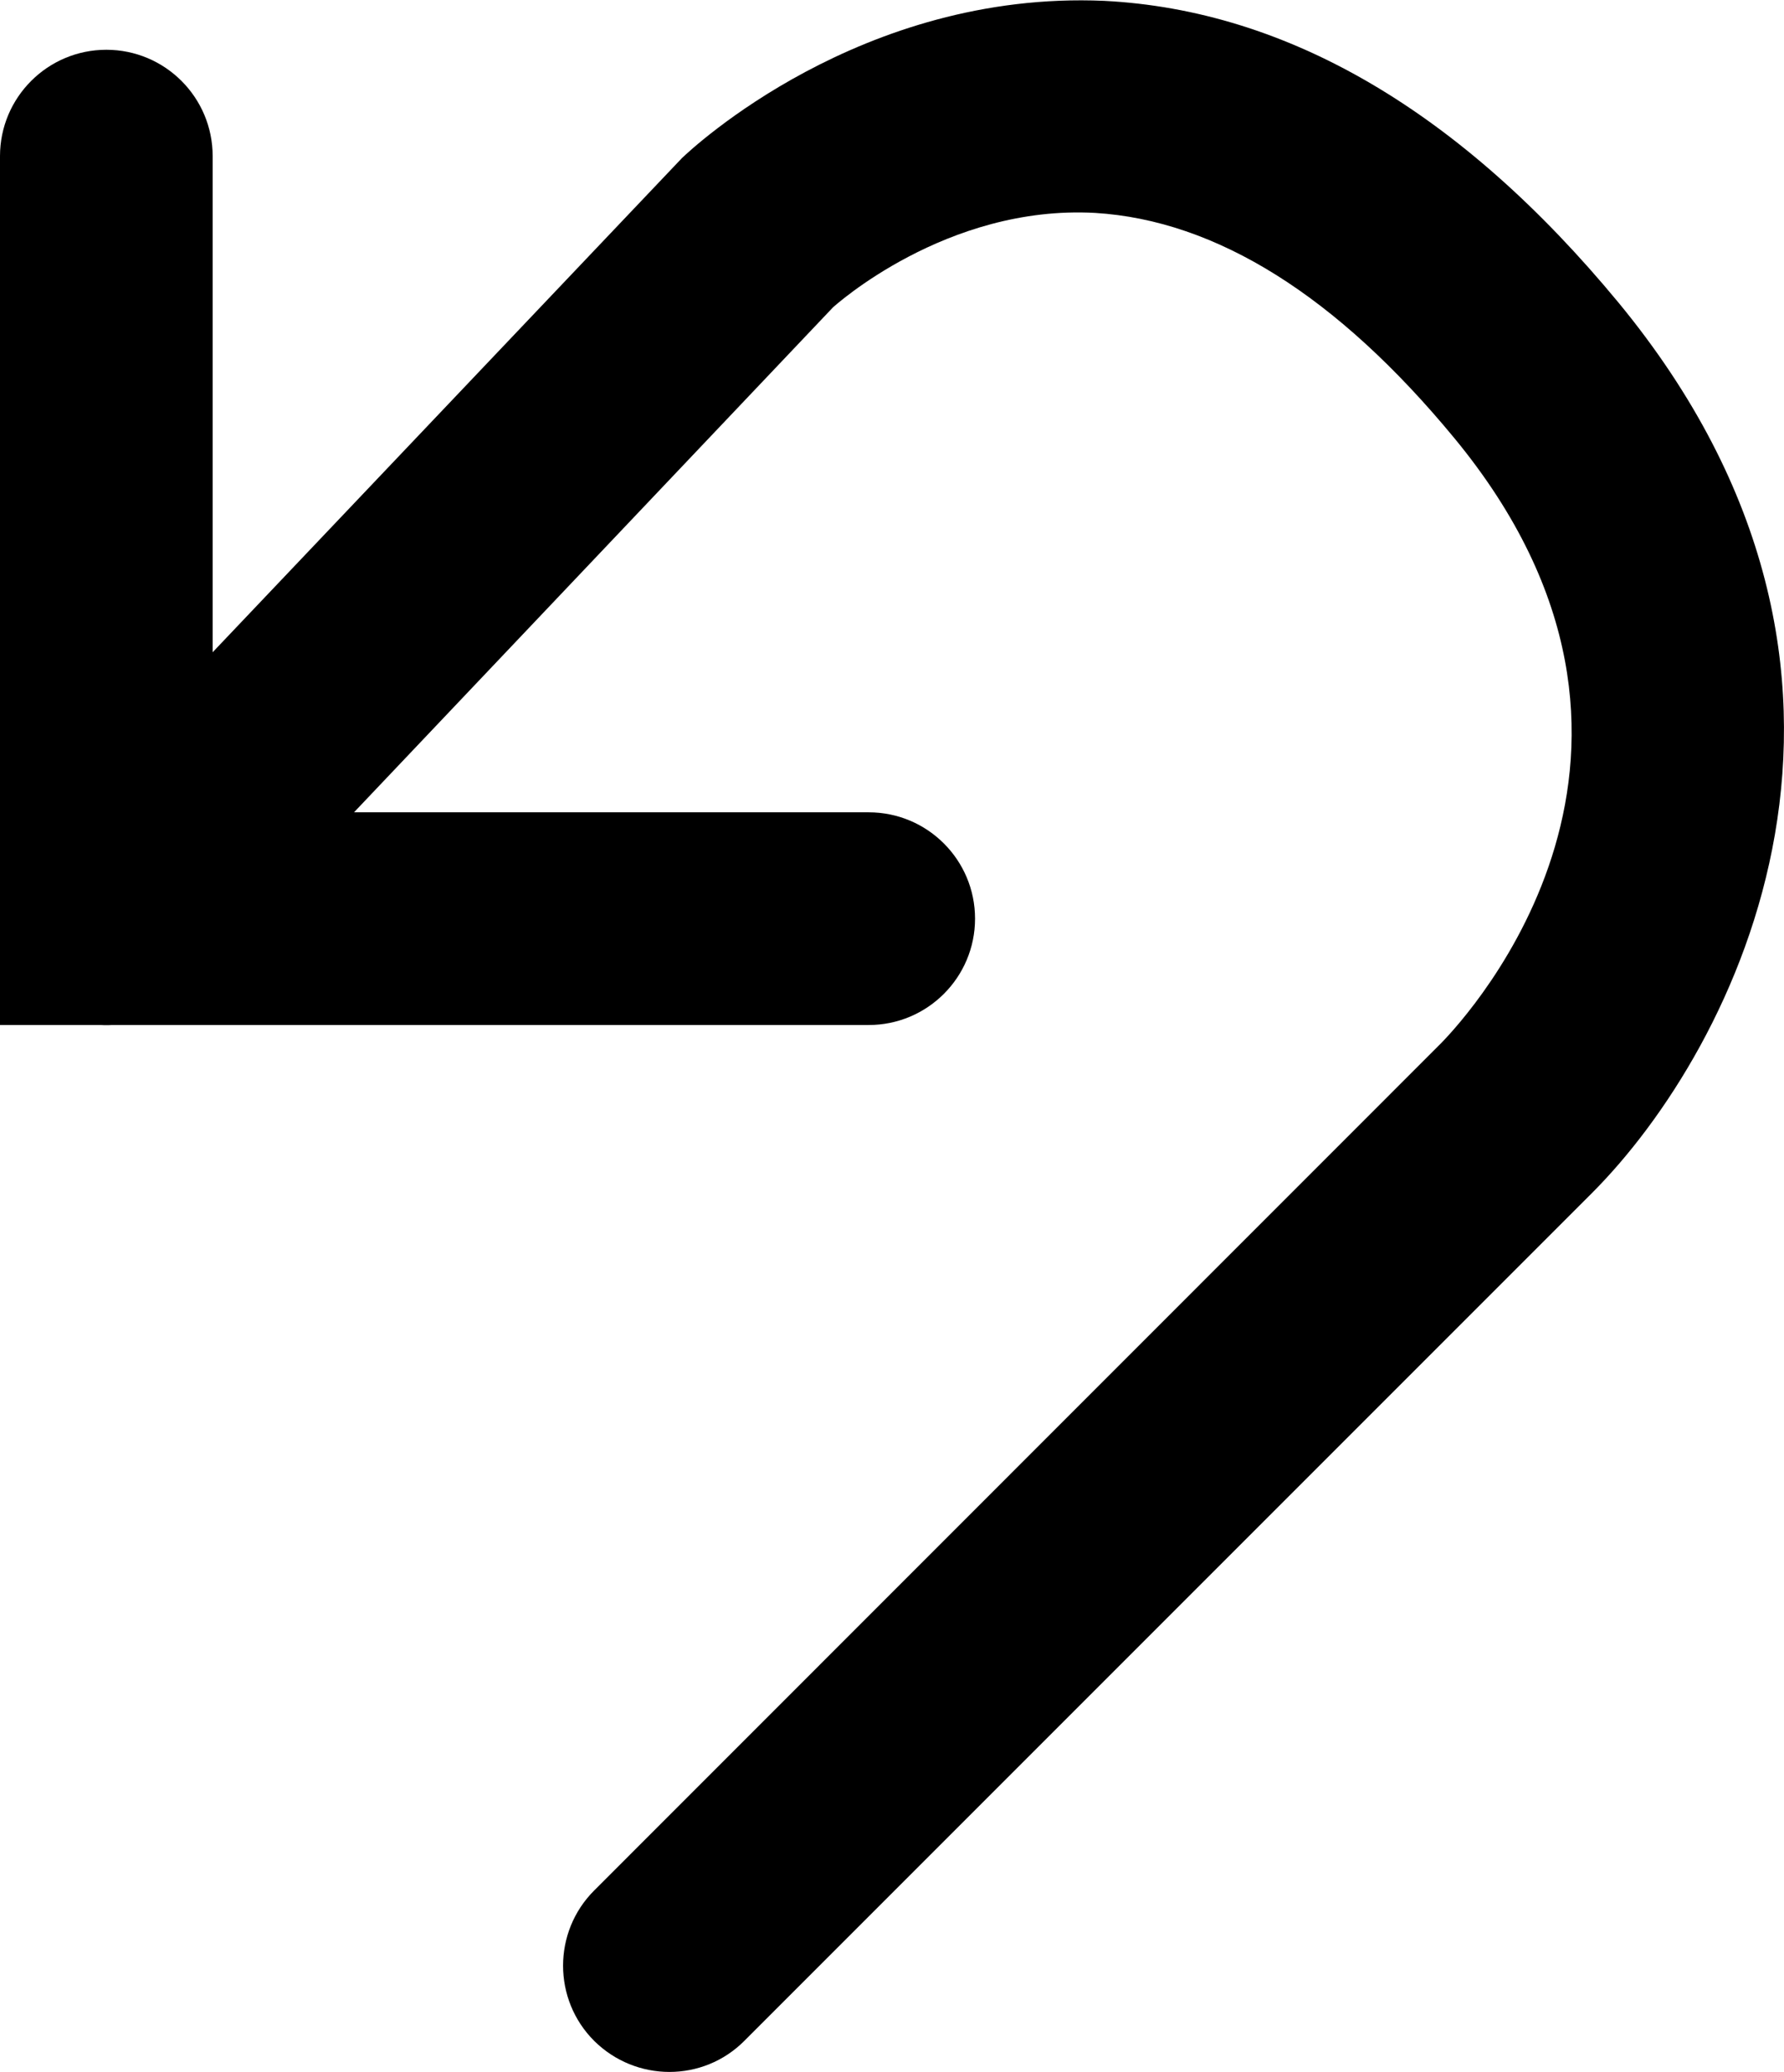 <?xml version="1.0" encoding="utf-8"?>
<!-- Generator: Adobe Illustrator 16.0.0, SVG Export Plug-In . SVG Version: 6.00 Build 0)  -->
<!DOCTYPE svg PUBLIC "-//W3C//DTD SVG 1.0//EN" "http://www.w3.org/TR/2001/REC-SVG-20010904/DTD/svg10.dtd">
<svg version="1.0" id="Layer_1" xmlns="http://www.w3.org/2000/svg" xmlns:xlink="http://www.w3.org/1999/xlink" x="0px" y="0px"
	 width="8.389px" height="9.741px" viewBox="0 0 8.389 9.741" enable-background="new 0 0 8.389 9.741" xml:space="preserve">
<g>
	<path d="M4.085,4.819H0V0.734c0-0.276,0.224-0.5,0.5-0.5S1,0.458,1,0.734v3.085h3.085c0.276,0,0.5,0.224,0.5,0.5
		S4.361,4.819,4.085,4.819z"/>
	<path d="M3.148,9.741c-0.128,0-0.256-0.049-0.354-0.146c-0.195-0.195-0.195-0.512,0-0.707l3.983-3.984
		C6.91,4.768,8.049,3.527,6.839,2.06C6.288,1.392,5.72,1.036,5.15,1.001c-0.702-0.039-1.228,0.44-1.233,0.444L0.863,4.664
		c-0.191,0.2-0.507,0.208-0.707,0.018c-0.2-0.189-0.208-0.507-0.019-0.707l3.07-3.232c0.046-0.044,0.839-0.789,1.985-0.739
		C6.056,0.048,6.87,0.526,7.611,1.423C9.062,3.184,8.163,4.932,7.485,5.61L3.501,9.594C3.404,9.692,3.276,9.741,3.148,9.741z"/>
</g>
</svg>
